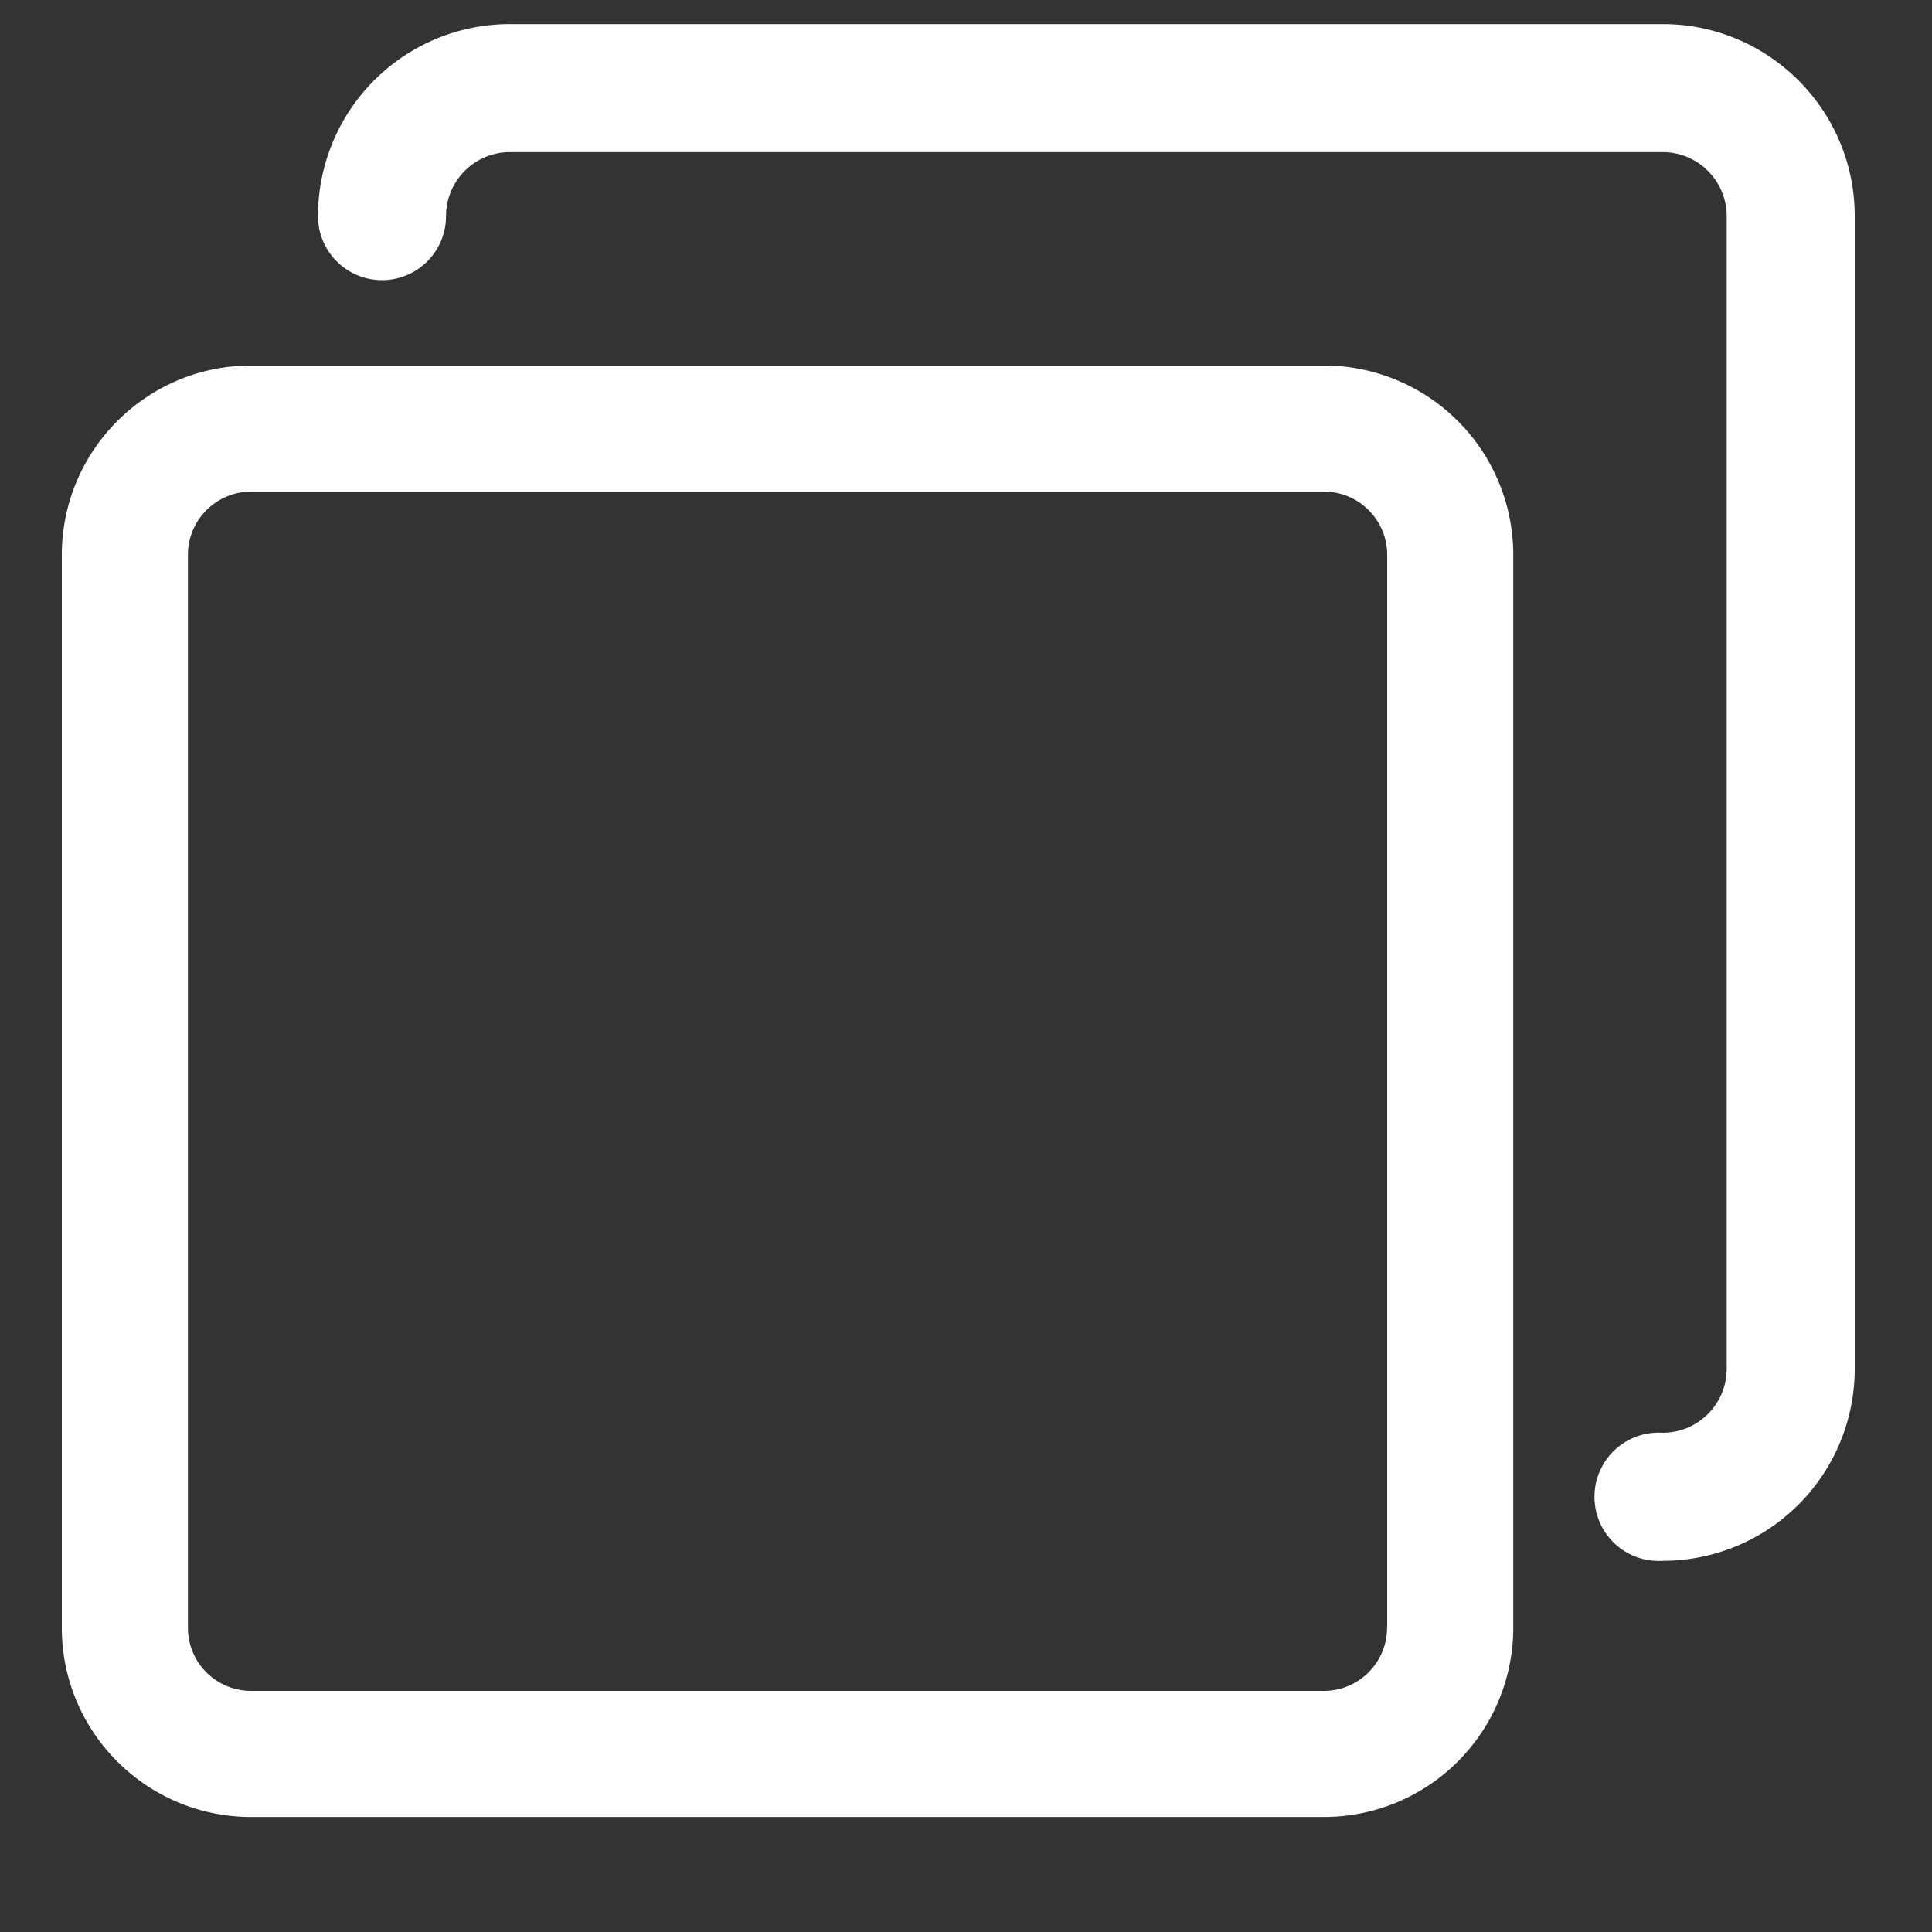 <svg
  xmlns="http://www.w3.org/2000/svg"
  width="15"
  height="15"
  viewBox="0 0 15 15"
>
  <rect x="0" y="0" width="15" height="15" fill="#333333" stroke="none"/>
  <g fill="#FFF">
    <path d="M10.279 2.838h-8.33c-.809 0-1.469.659-1.469 1.47v8.33c0 .81.658 1.469 1.47 1.469h8.329a1.47 1.47 0 0 0 1.47-1.47V4.308a1.47 1.47 0 0 0-1.47-1.47zm.49 9.8c0 .27-.22.49-.49.49h-8.33a.49.49 0 0 1-.49-.49V4.307c0-.27.22-.49.49-.49h8.331c.27 0 .49.22.49.49v8.33z"></path>
    <path d="M12.909.187H3.96a1.49 1.49 0 0 0-1.491 1.491.497.497 0 1 0 .994 0c0-.274.222-.497.497-.497h8.949c.274 0 .497.223.497.497v8.949a.497.497 0 0 1-.497.497.498.498 0 1 0 0 .994 1.49 1.49 0 0 0 1.491-1.491V1.678c0-.823-.668-1.491-1.491-1.491z"></path>
  </g>
</svg>
